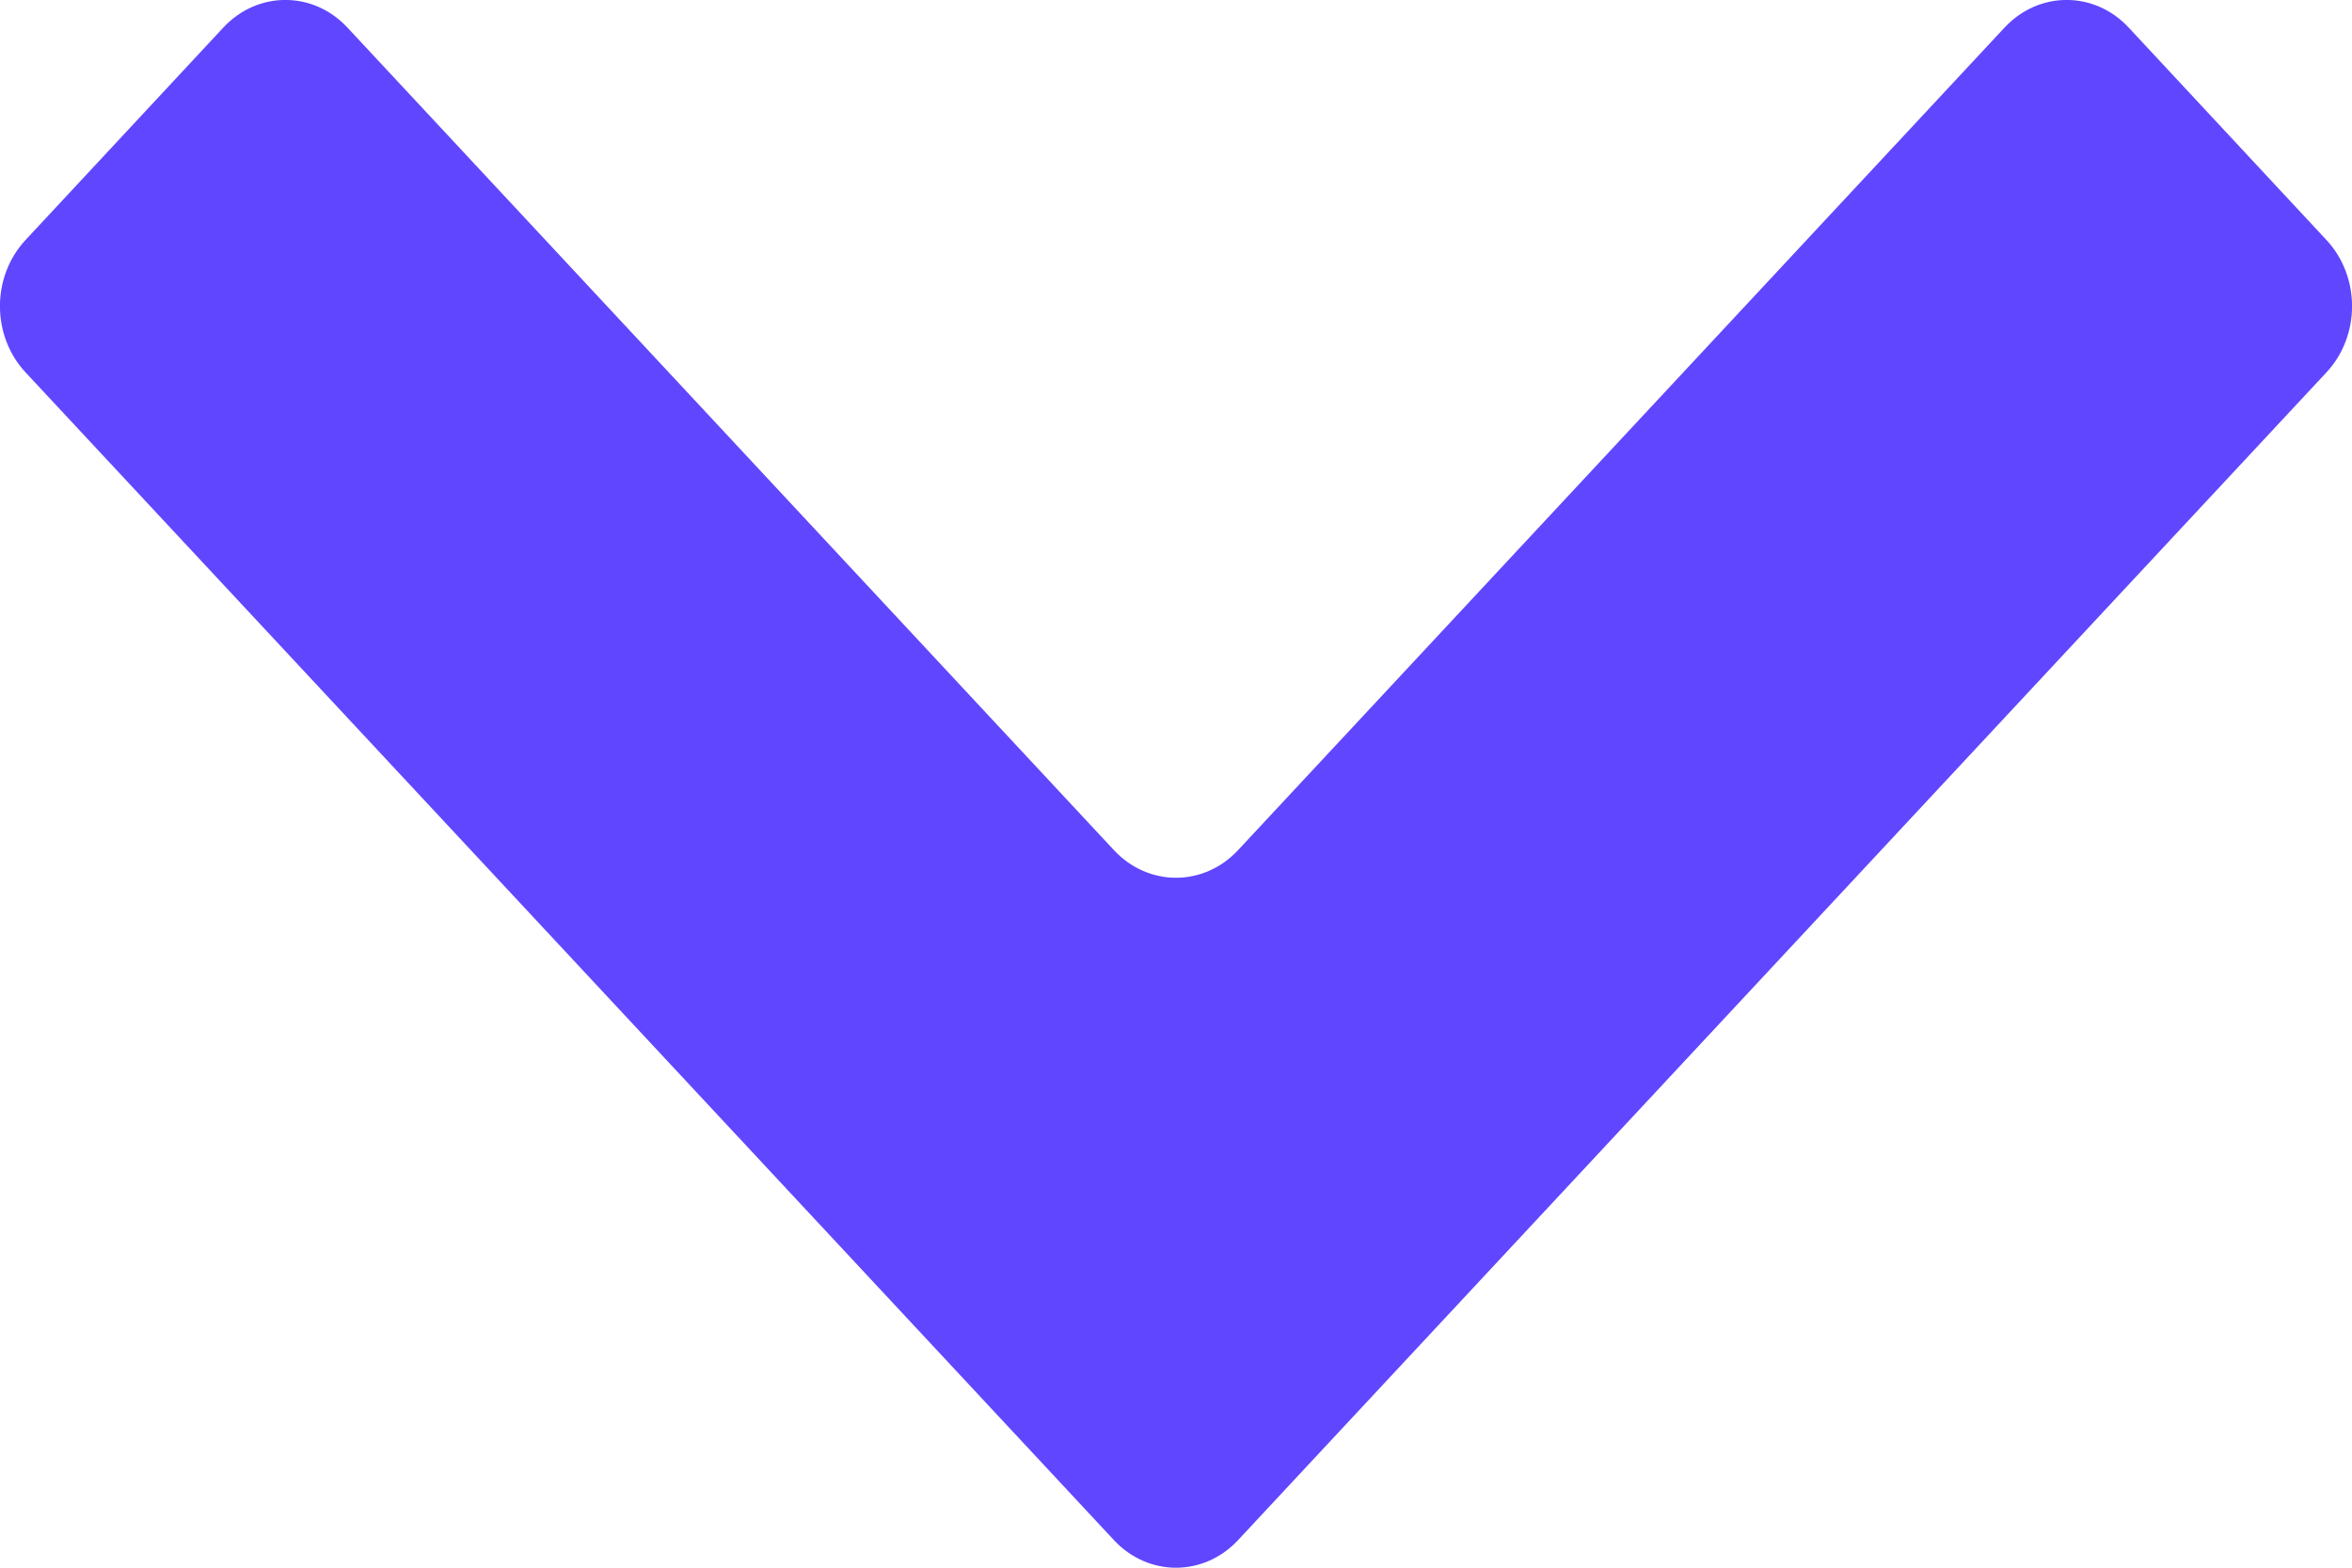<svg width="12" height="8" viewBox="0 0 12 8" fill="none" xmlns="http://www.w3.org/2000/svg">
  <path d="M1.772 0.14C1.597 -0.047 1.315 -0.047 1.14 0.14L0.131 1.224C-0.044 1.411 -0.044 1.714 0.131 1.901L5.684 7.86C5.859 8.047 6.141 8.047 6.316 7.86L11.869 1.901C12.044 1.714 12.044 1.411 11.869 1.224L10.86 0.14C10.685 -0.047 10.403 -0.047 10.228 0.14L6.316 4.339C6.141 4.526 5.859 4.526 5.684 4.339L1.772 0.14Z" fill="#6046FF"/>
</svg>
